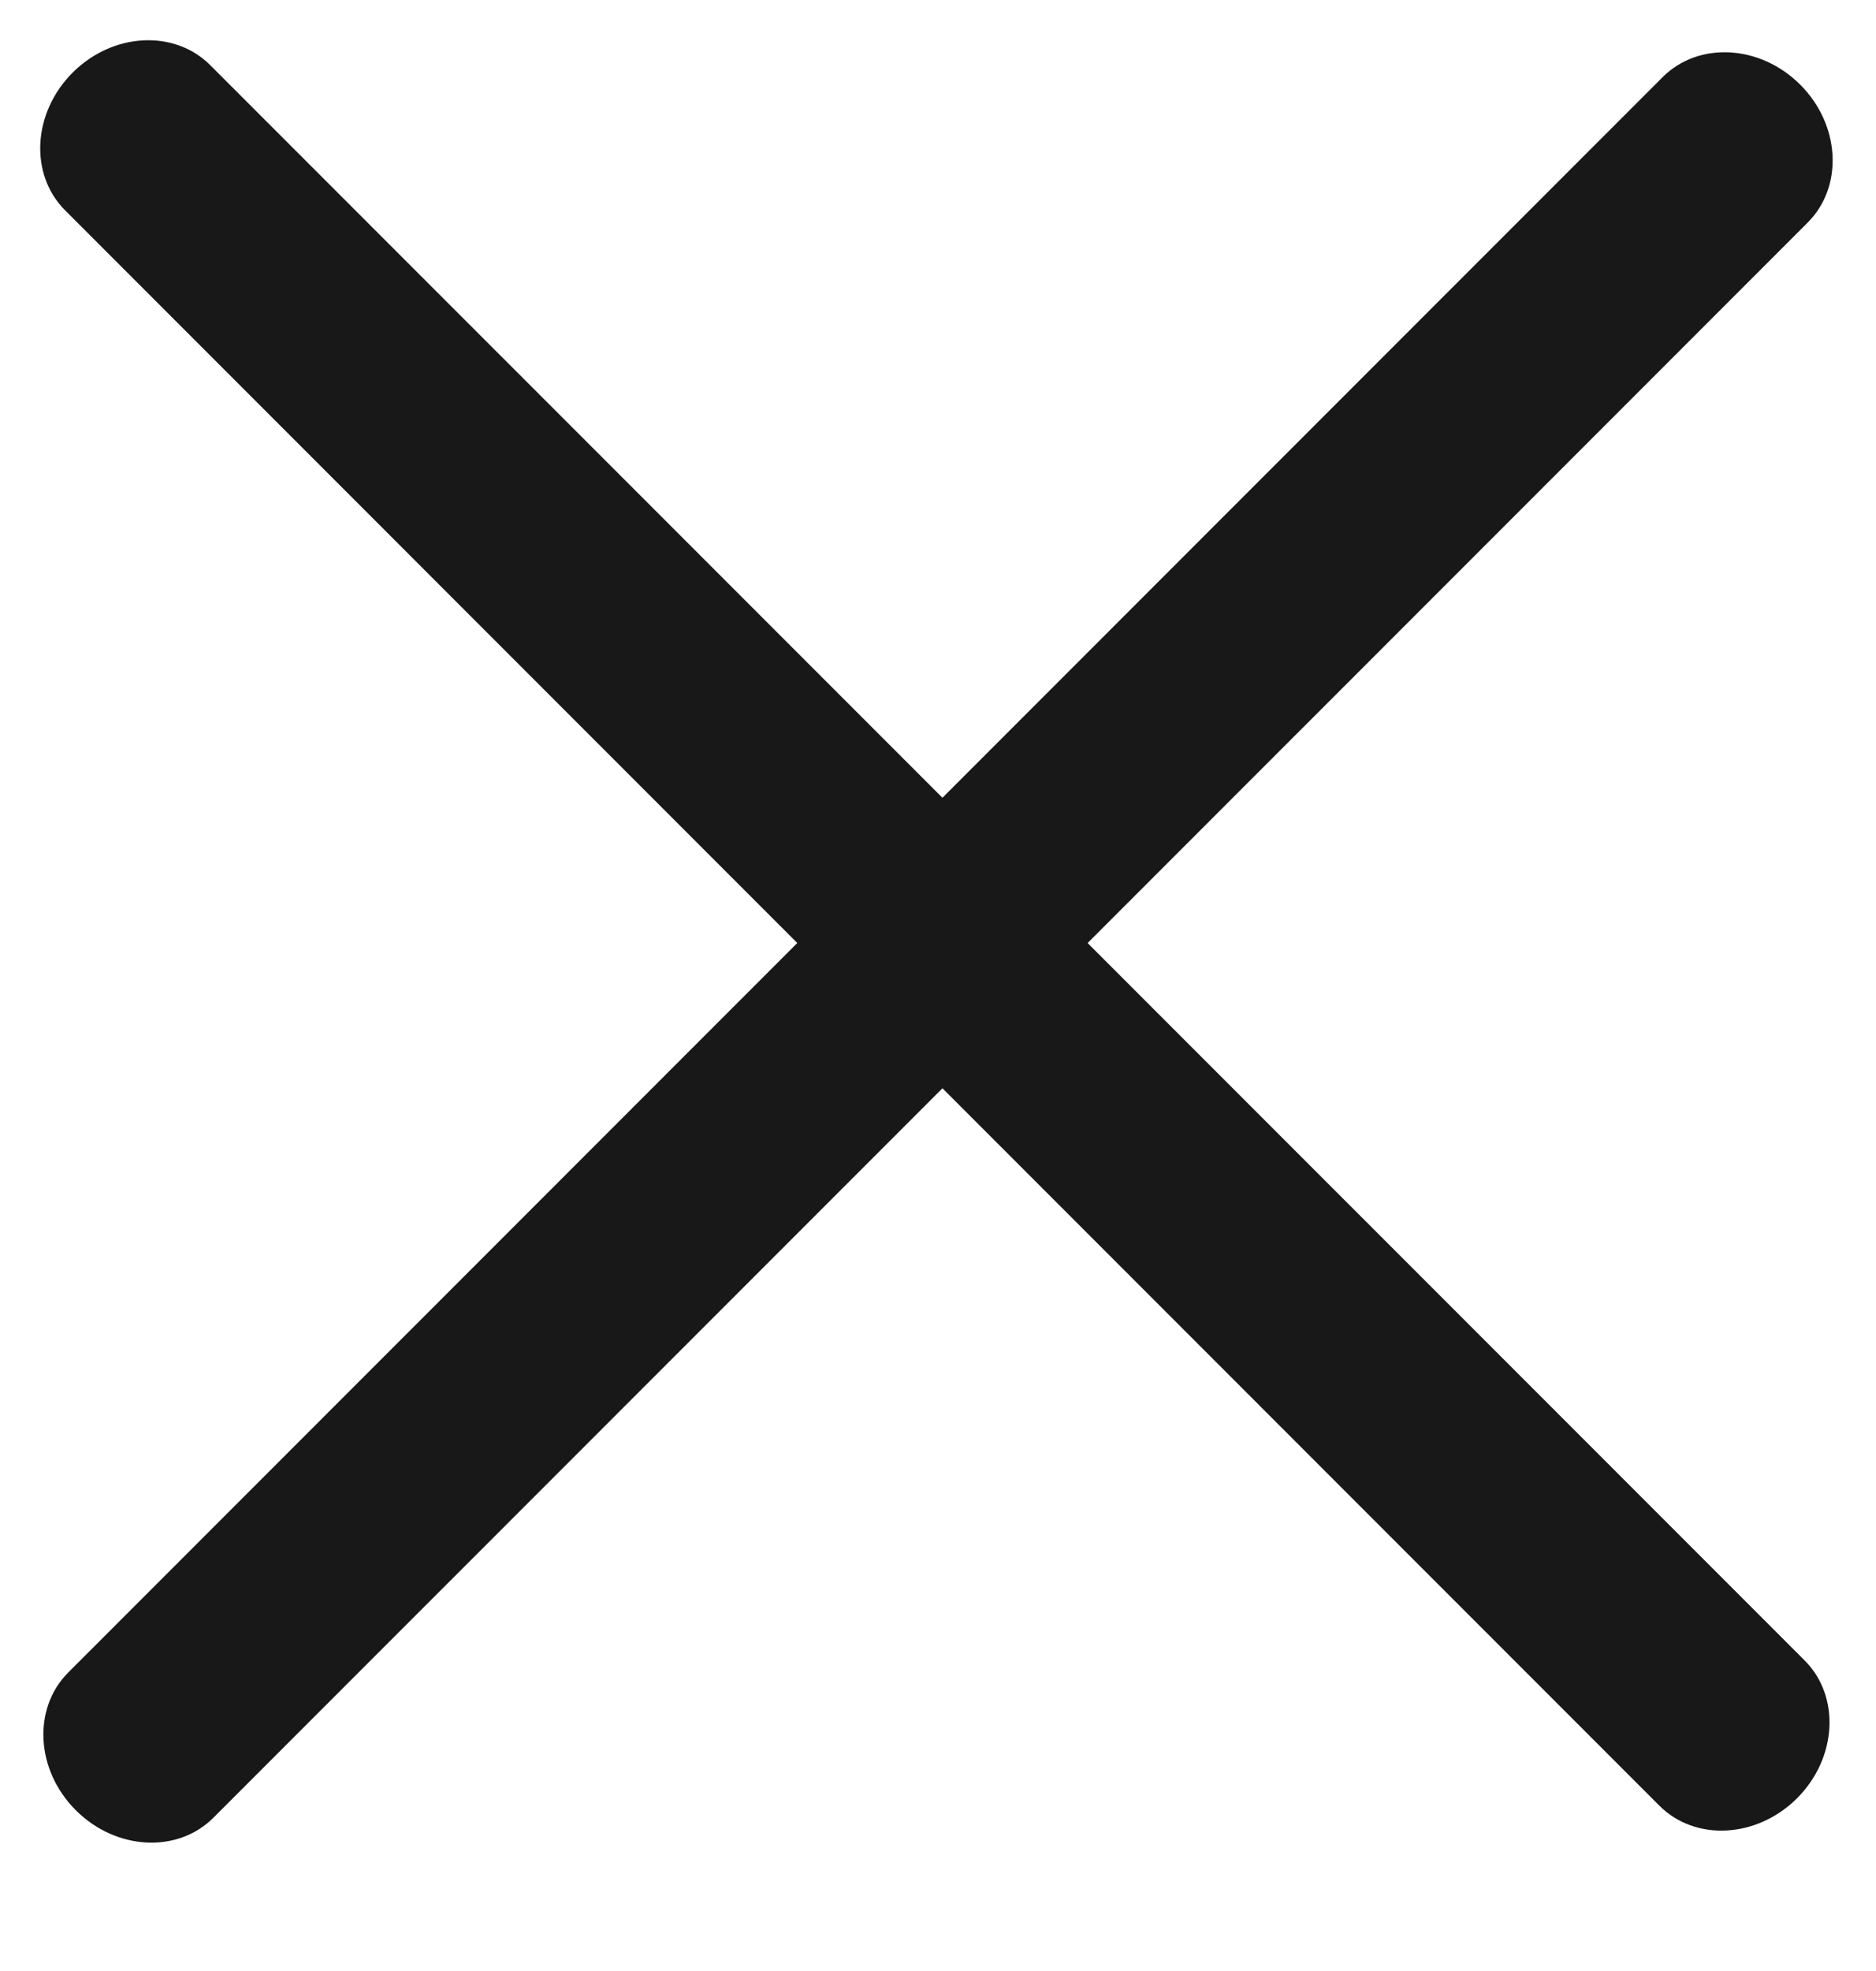 <svg width="20" height="21" viewBox="0 0 20 21" fill="none" xmlns="http://www.w3.org/2000/svg">
    <path d="M2.275 19.367L19.273 2.37C19.655 1.987 19.62 1.329 19.192 0.902C18.765 0.475 18.108 0.439 17.725 0.822L0.728 17.819C0.345 18.202 0.38 18.86 0.808 19.287C1.235 19.714 1.892 19.75 2.275 19.367Z" fill="#181818"/>
    <path d="M0.694 2.241L17.691 19.239C18.074 19.622 18.731 19.586 19.159 19.159C19.586 18.731 19.622 18.074 19.239 17.691L2.241 0.694C1.858 0.311 1.201 0.347 0.774 0.774C0.347 1.201 0.311 1.858 0.694 2.241Z" fill="#181818"/>
</svg>
